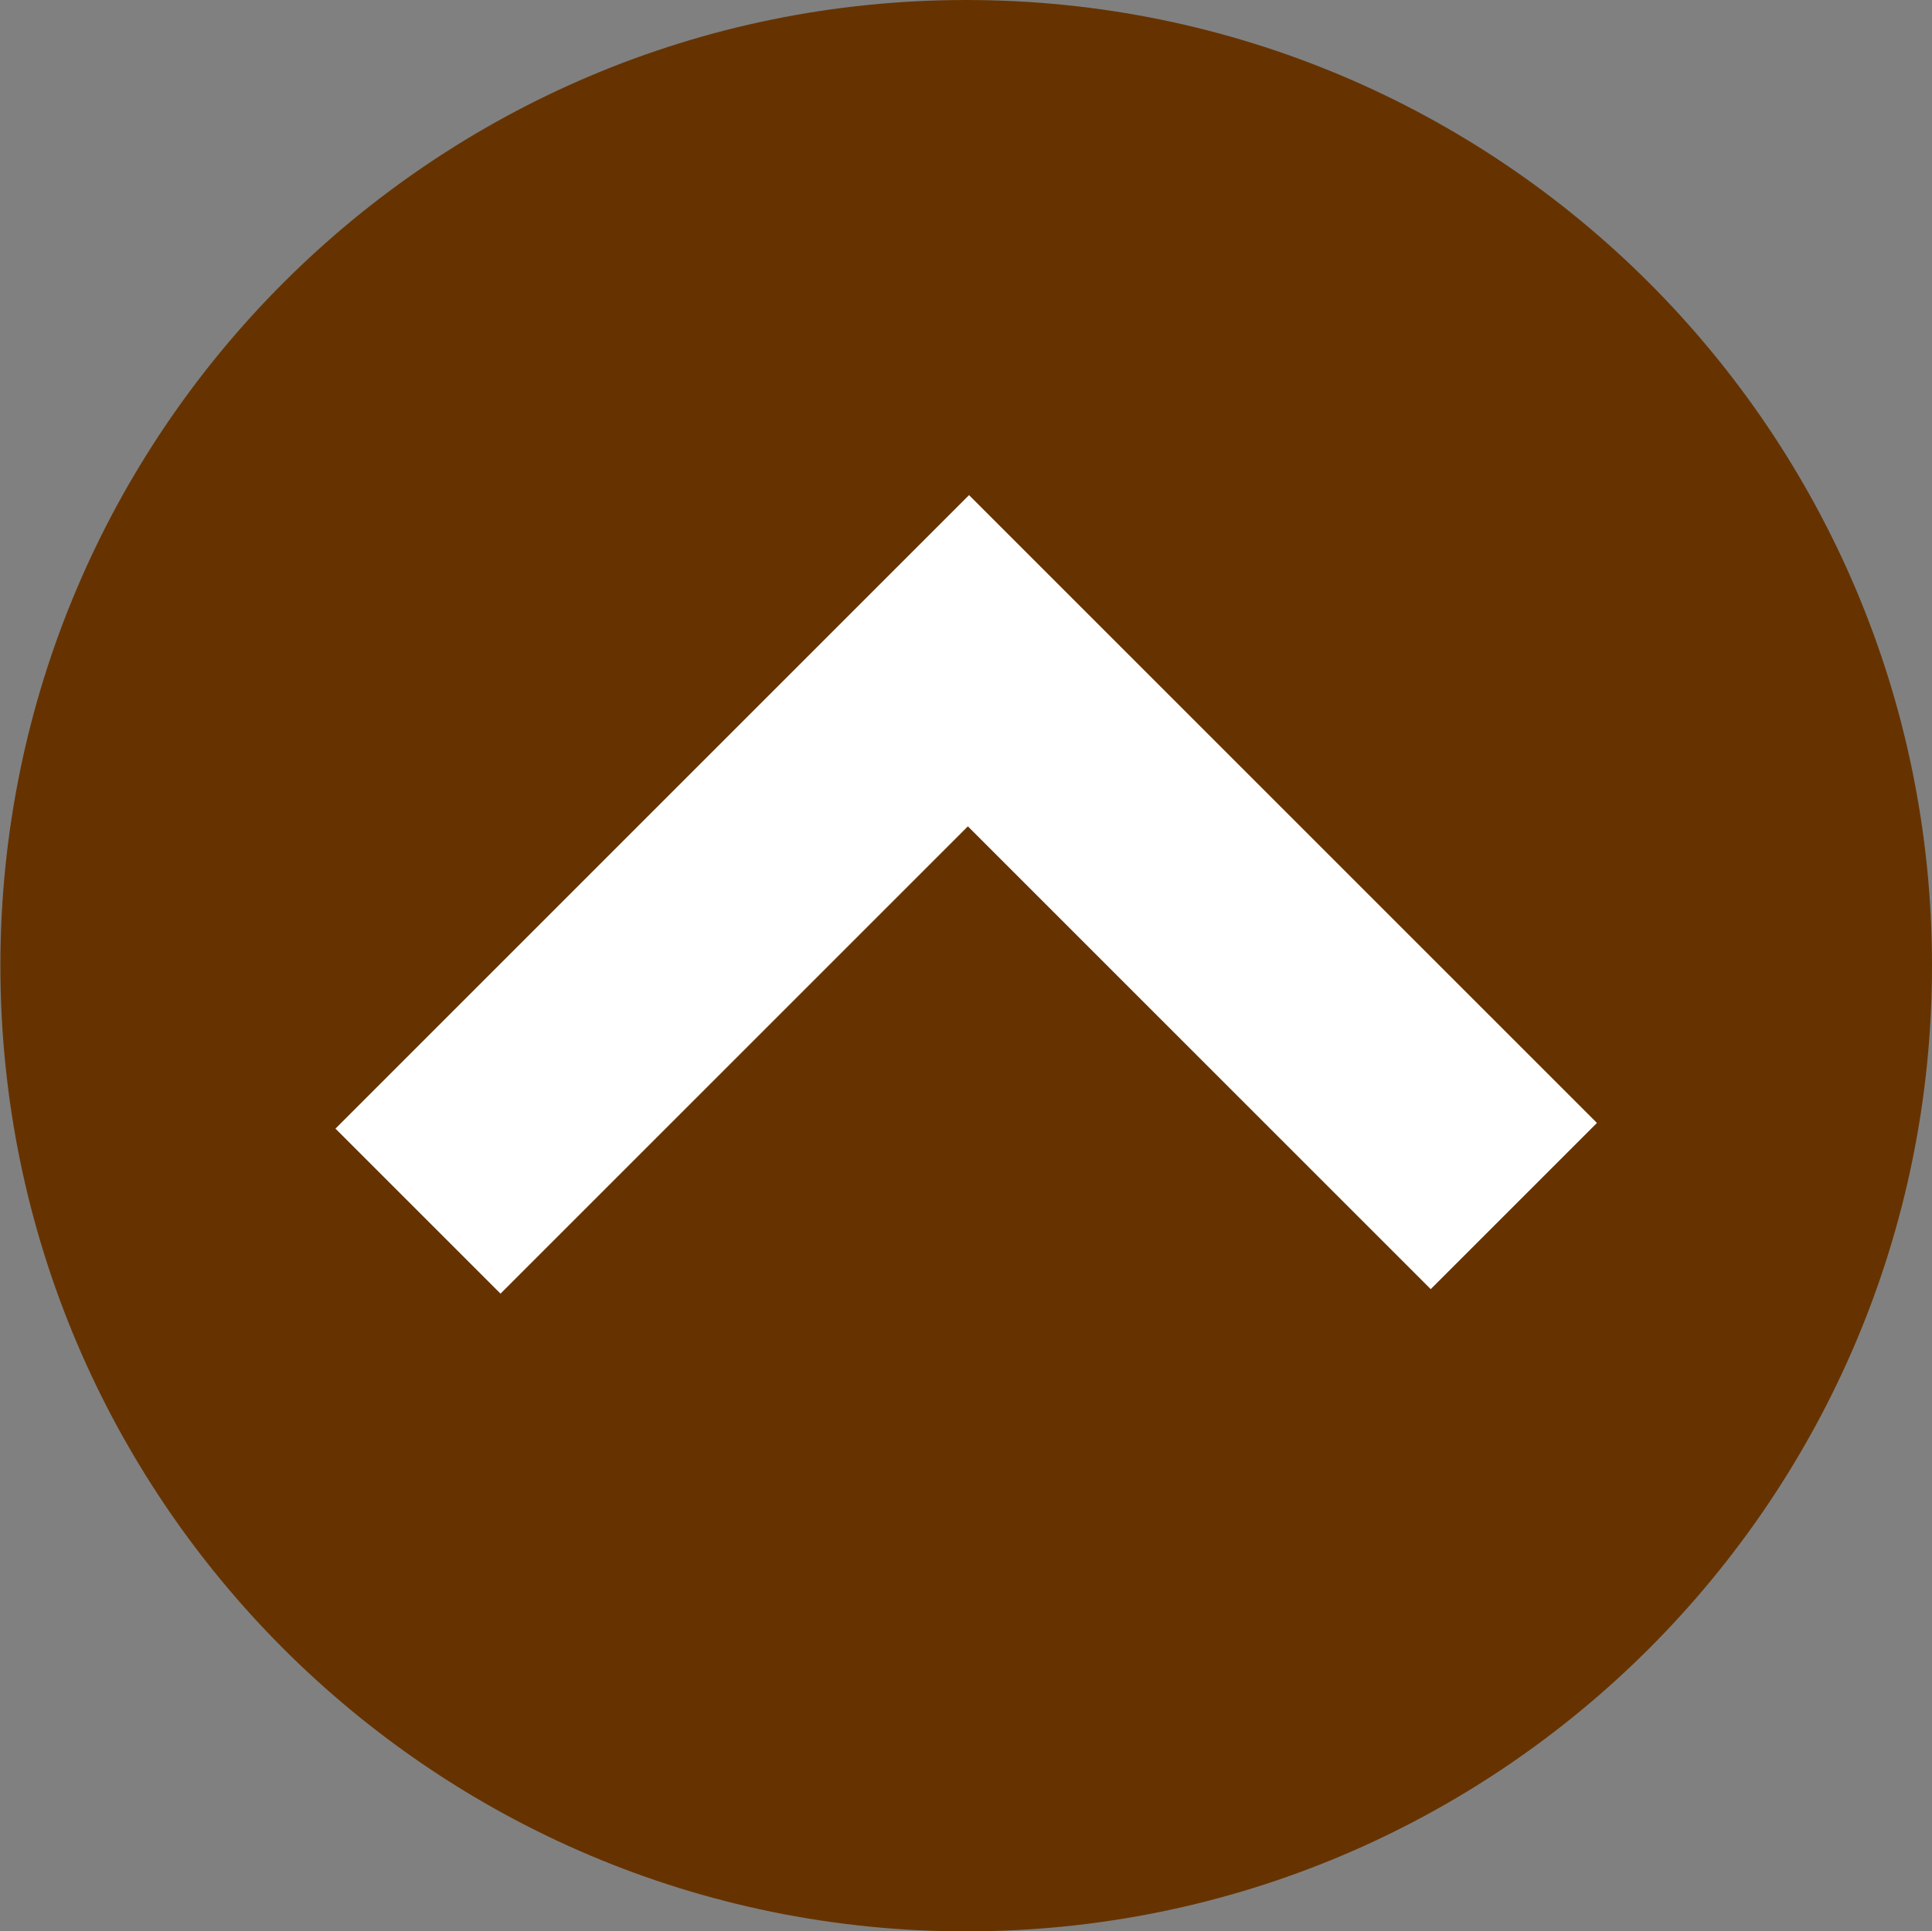 <?xml version="1.0" encoding="UTF-8" standalone="no"?>
<svg
   xmlns:dc="http://purl.org/dc/elements/1.1/"
   xmlns:cc="http://creativecommons.org/ns#"
   xmlns:rdf="http://www.w3.org/1999/02/22-rdf-syntax-ns#"
   xmlns:svg="http://www.w3.org/2000/svg"
   xmlns="http://www.w3.org/2000/svg"
   xmlns:xlink="http://www.w3.org/1999/xlink"
   xmlns:sodipodi="http://sodipodi.sourceforge.net/DTD/sodipodi-0.dtd"
   xmlns:inkscape="http://www.inkscape.org/namespaces/inkscape"
   width="30"
   height="29.993"
   id="svg2"
   version="1.1"
   inkscape:version="0.91 r13725"
   sodipodi:docname="up-grey-arrow.svg">
  <rect width="100%" height="100%" fill="#808080" stroke="none"/>
  <sodipodi:namedview
     pagecolor="#ffffff"
     bordercolor="#666666"
     borderopacity="1"
     objecttolerance="10"
     gridtolerance="10"
     guidetolerance="10"
     inkscape:pageopacity="0"
     inkscape:pageshadow="2"
     inkscape:window-width="1185"
     inkscape:window-height="702"
     id="namedview24"
     showgrid="false"
     fit-margin-top="0"
     fit-margin-left="0"
     fit-margin-right="0"
     fit-margin-bottom="0"
     inkscape:zoom="5.4800775"
     inkscape:cx="47.855617"
     inkscape:cy="20.026495"
     inkscape:window-x="29"
     inkscape:window-y="3"
     inkscape:window-maximized="0"
     inkscape:current-layer="svg2" />
  <title
     id="title4">up-grey-arrow</title>
  <defs
     id="defs6">
    <linearGradient
       id="linearGradient4738">
      <stop
         stop-color="#ffffff"
         stop-opacity="0.727"
         offset="0"
         id="stop4740" />
      <stop
         stop-color="#ffffff"
         offset="1"
         id="stop4742" />
    </linearGradient>
    <linearGradient
       id="linearGradient4554">
      <stop
         stop-color="#ffffff"
         offset="0"
         id="stop4556" />
      <stop
         stop-color="#ffffff"
         stop-opacity="0"
         offset="1"
         id="stop4558" />
    </linearGradient>
    <linearGradient
       xlink:href="#linearGradient4738"
       id="linearGradient6038"
       x1="-0.499"
       y1="-0.915"
       x2="0.35"
       y2="-0.062" />
    <linearGradient
       xlink:href="#linearGradient4554"
       id="linearGradient6041"
       x1="146.039"
       y1="3.97"
       x2="162.228"
       y2="28.299"
       gradientTransform="matrix(0.638,0,0,0.602,-105.82,-12.35)"
       gradientUnits="userSpaceOnUse" />
  </defs>
  <path
     style="fill:#663300;fill-opacity:1;fill-rule:nonzero;stroke:#ffffff;stroke-width:0;stroke-miterlimit:4;stroke-dashoffset:0;marker-start:none;marker-mid:none;marker-end:none"
     inkscape:connector-curvature="0"
     d="m 30,14.997 c 0,8.282 -6.714,14.997 -14.997,14.997 -8.282,0 -14.997,-6.714 -14.997,-14.997 C 0.007,6.714 6.721,4.9999999e-6 15.003,4.9999999e-6 23.286,4.9999999e-6 30,6.714 30,14.997 Z"
     id="path5182"
     stroke-miterlimit="4" />
  <path
     inkscape:connector-curvature="0"
     style="fill:url(#linearGradient6041);fill-rule:nonzero;stroke-width:0.616;stroke-miterlimit:4;stroke-dashoffset:0;marker-start:none;marker-mid:none;marker-end:none"
     id="path5184"
     d="M 14.994,0.008 C 6.716,0.008 0,6.724 0,15.002 0,18.98 1.623,22.534 4.152,25.219 5.467,14.364 14.628,5.925 25.835,5.925 c 0.302,0 0.582,0.061 0.882,0.073 C 23.974,2.432 19.837,0.008 14.994,0.008 Z"
     stroke-miterlimit="4" />
  <path
     style="fill:#ffffff;fill-rule:nonzero;stroke-width:1.75;stroke-linecap:round;stroke-linejoin:round;stroke-miterlimit:4;stroke-dashoffset:0;marker-start:none;marker-mid:none;marker-end:none"
     inkscape:connector-curvature="0"
     d="m 5.21,17.528 2.562,2.562 7.257,-7.257 7.187,7.187 2.581,-2.581 -9.75,-9.75 -9.838,9.838 z"
     id="path5186"
     stroke-miterlimit="4" />
</svg>
